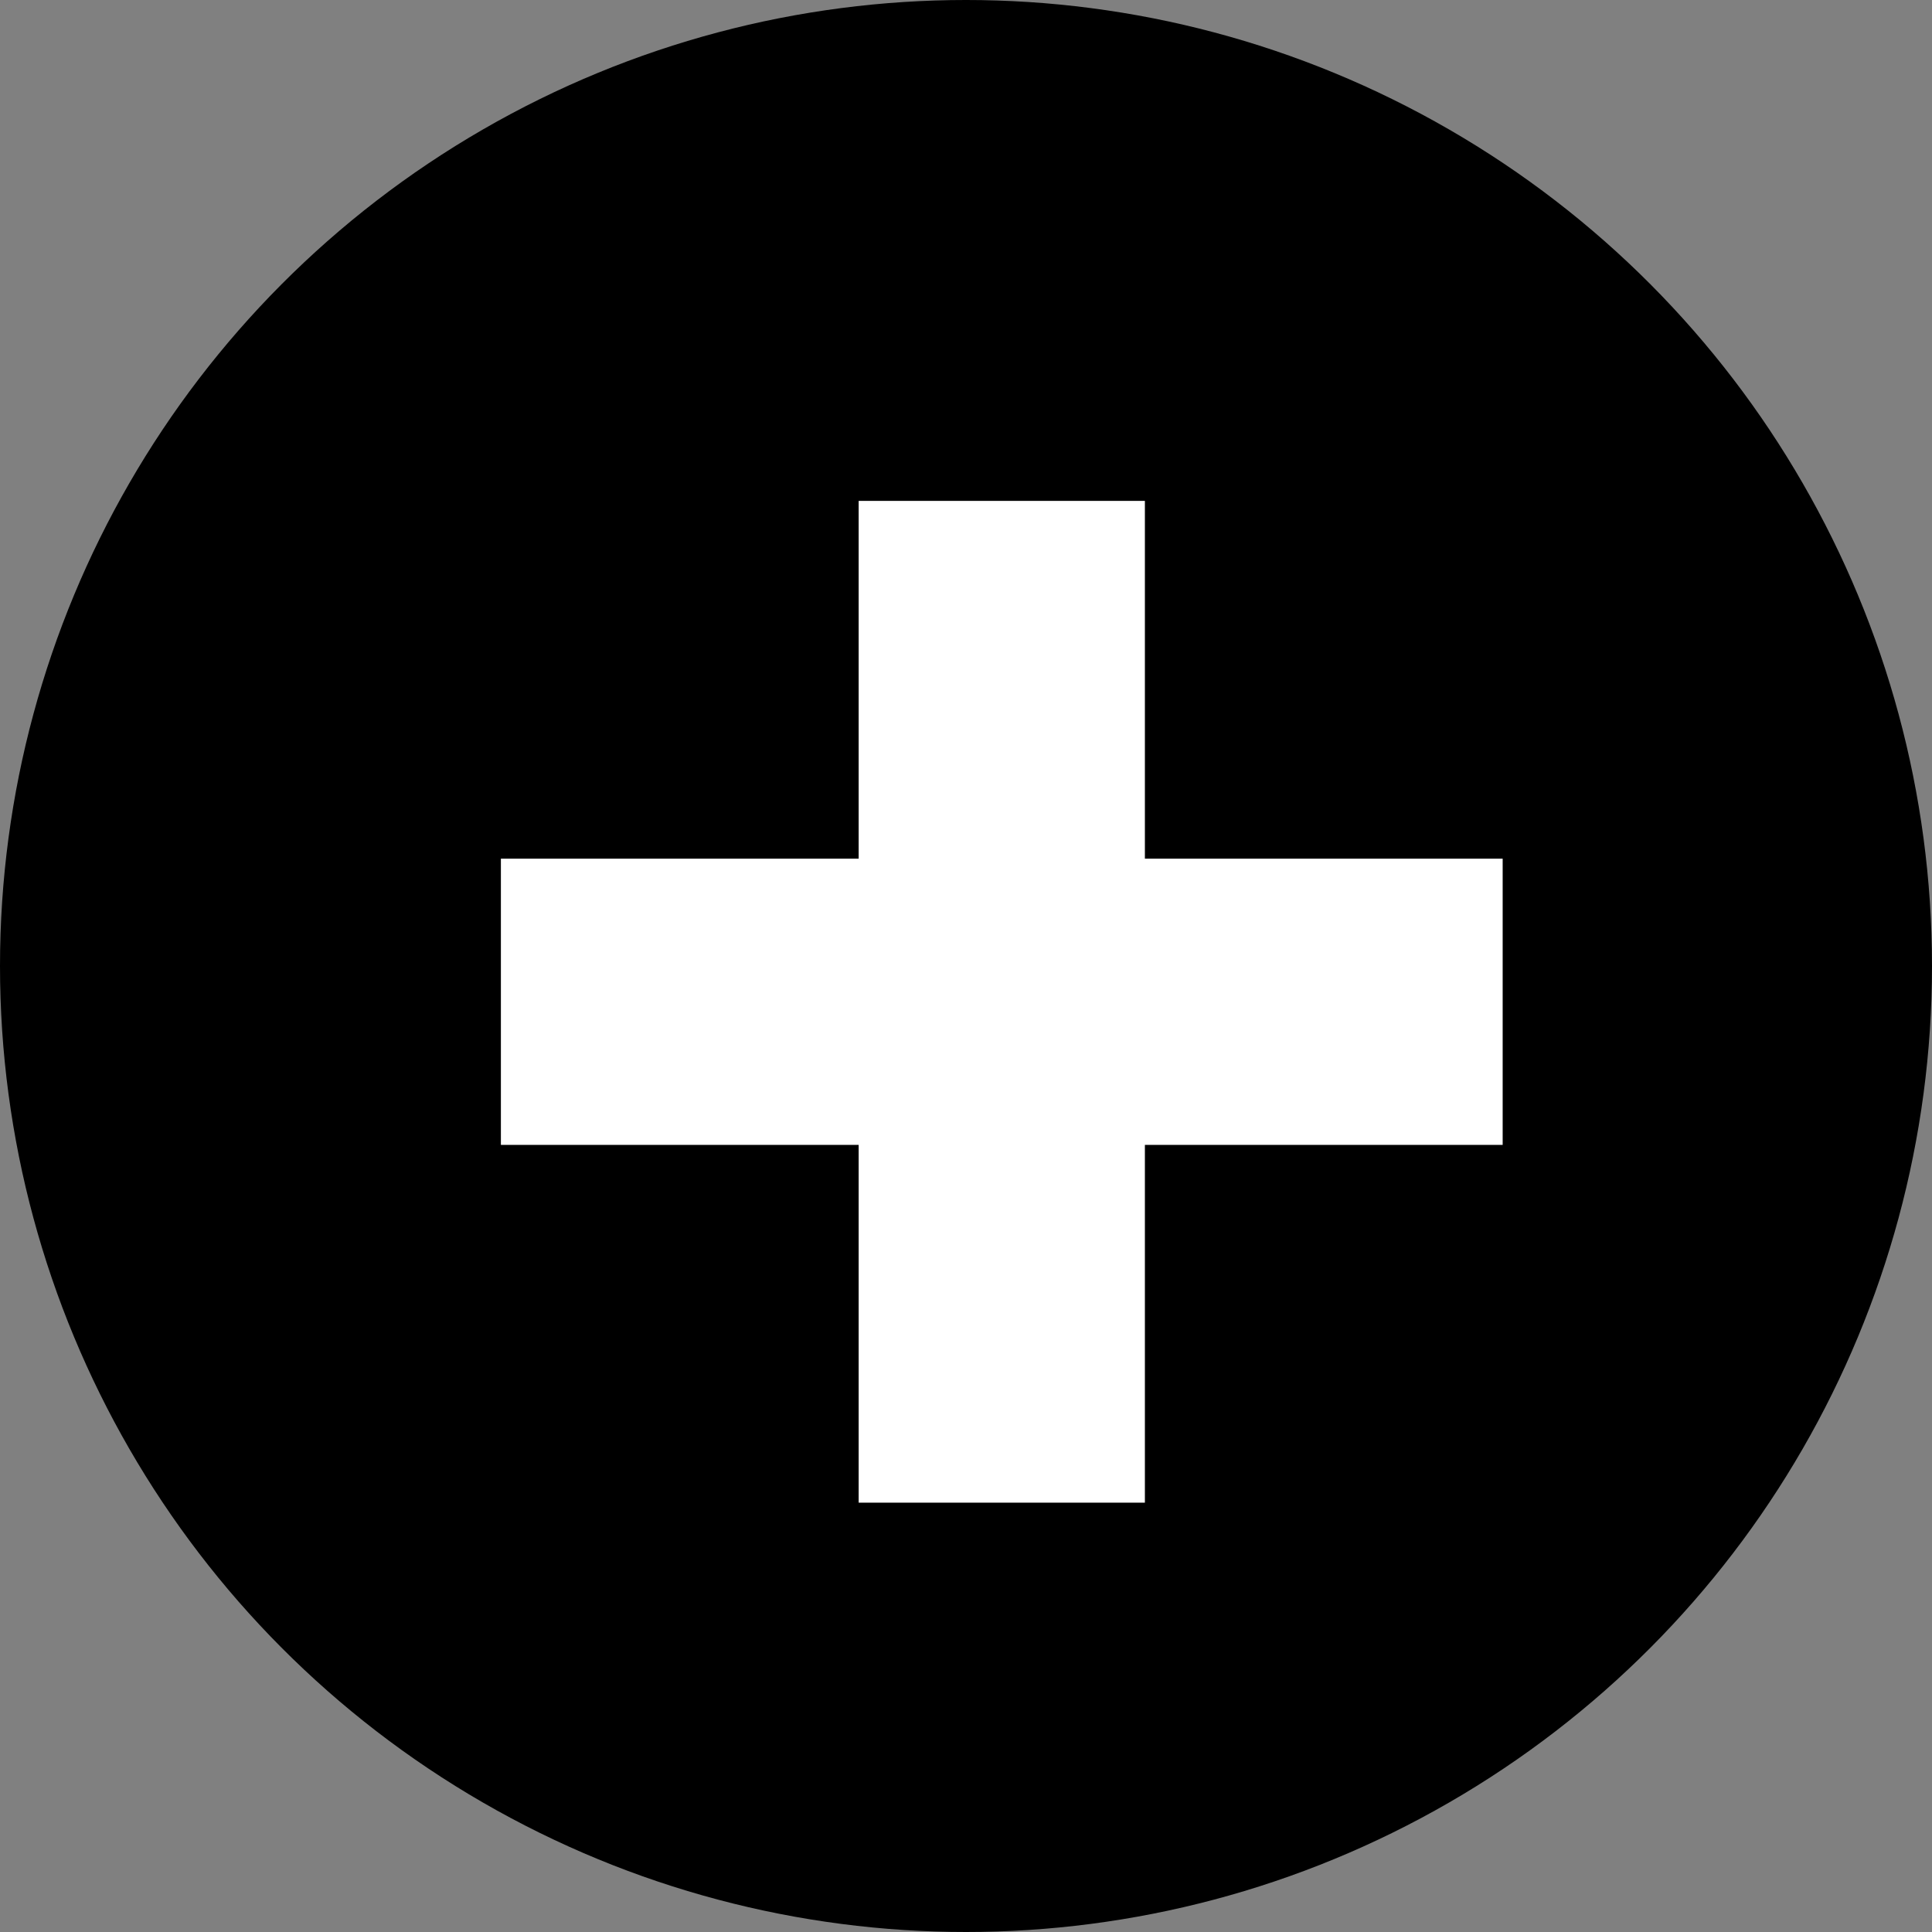 <svg width="27" height="27" viewBox="0 0 27 27" fill="none" xmlns="http://www.w3.org/2000/svg">
<rect x="0" y="0" width="27" height="27" fill="#808080" stroke="none"/>
<circle cx="13.5" cy="13.5" r="13.5" fill="black"/>
<rect x="7" y="12" width="14" height="4" fill="white"/>
<rect x="12" y="21" width="14" height="4" transform="rotate(-90 12 21)" fill="white"/>
</svg>
